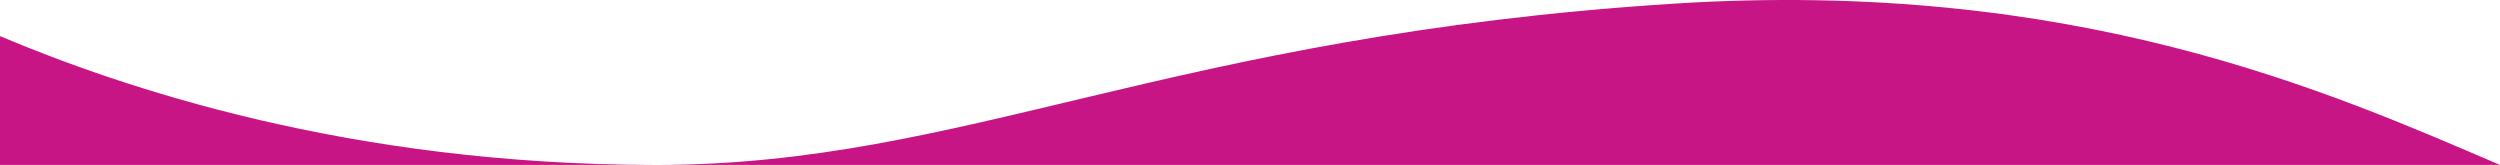 
<svg width="1440" height="95" viewBox="0 0 1440 95" fill="none" xmlns="http://www.w3.org/2000/svg">
<path d="M1440 95L377.975 95L0 95L6.48593e-06 20.81C69.404 50 200.222 95 377.975 95C555.728 95 672.067 20.81 963.662 2.136C1195.27 -12.697 1342.14 53.11 1440 95Z" fill="#c71585"/>
</svg>
